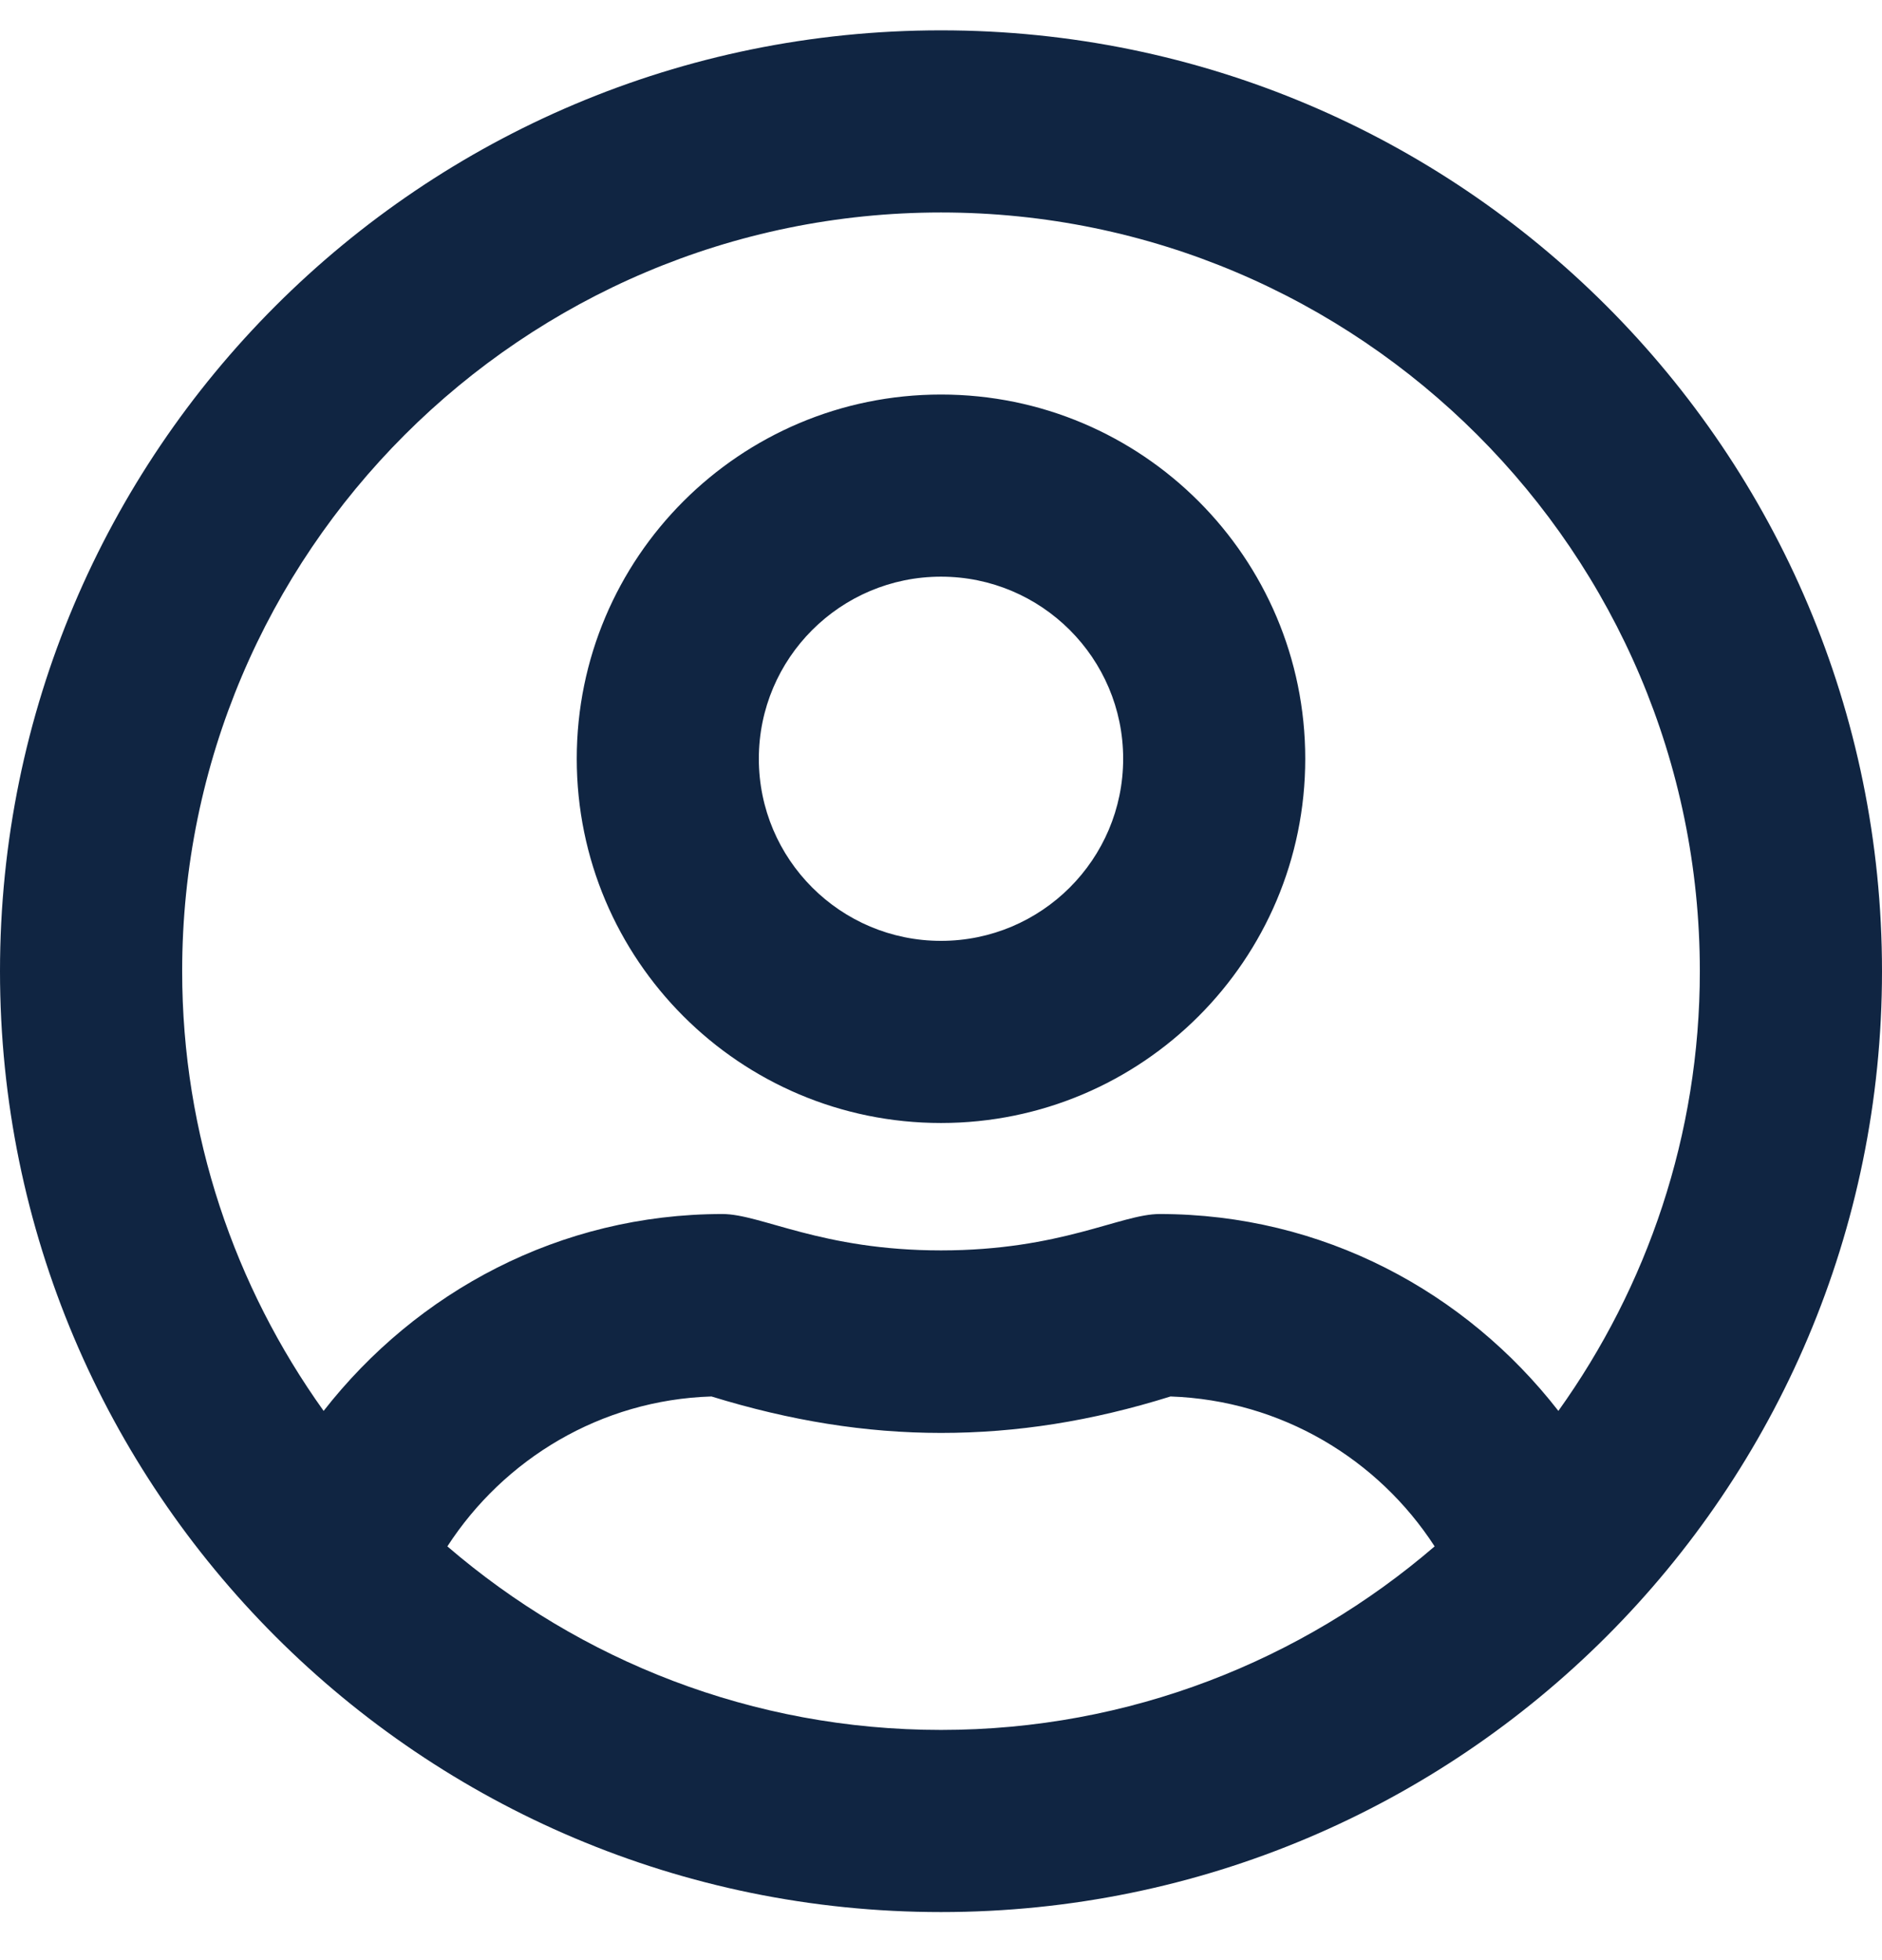 <svg width="24" height="25" viewBox="0 0 24 25" fill="none" xmlns="http://www.w3.org/2000/svg">
<path d="M12 5.032C9.435 5.032 7.355 7.113 7.355 9.677C7.355 12.242 9.435 14.323 12 14.323C14.565 14.323 16.645 12.242 16.645 9.677C16.645 7.113 14.565 5.032 12 5.032ZM12 12C10.718 12 9.677 10.96 9.677 9.677C9.677 8.395 10.718 7.355 12 7.355C13.282 7.355 14.323 8.395 14.323 9.677C14.323 10.96 13.282 12 12 12ZM12 0.387C5.371 0.387 0 5.758 0 12.387C0 19.016 5.371 24.387 12 24.387C18.629 24.387 24 19.016 24 12.387C24 5.758 18.629 0.387 12 0.387ZM12 22.064C9.595 22.064 7.398 21.179 5.705 19.723C6.426 18.61 7.66 17.855 9.073 17.811C10.079 18.121 11.037 18.276 12 18.276C12.963 18.276 13.921 18.126 14.927 17.811C16.34 17.86 17.574 18.61 18.295 19.723C16.602 21.179 14.405 22.064 12 22.064ZM19.873 17.995C18.692 16.476 16.868 15.484 14.787 15.484C14.293 15.484 13.529 15.948 12 15.948C10.476 15.948 9.706 15.484 9.213 15.484C7.137 15.484 5.313 16.476 4.127 17.995C2.995 16.413 2.323 14.477 2.323 12.387C2.323 7.05 6.663 2.71 12 2.71C17.337 2.71 21.677 7.05 21.677 12.387C21.677 14.477 21.005 16.413 19.873 17.995Z" fill="#102542"/>
</svg>
